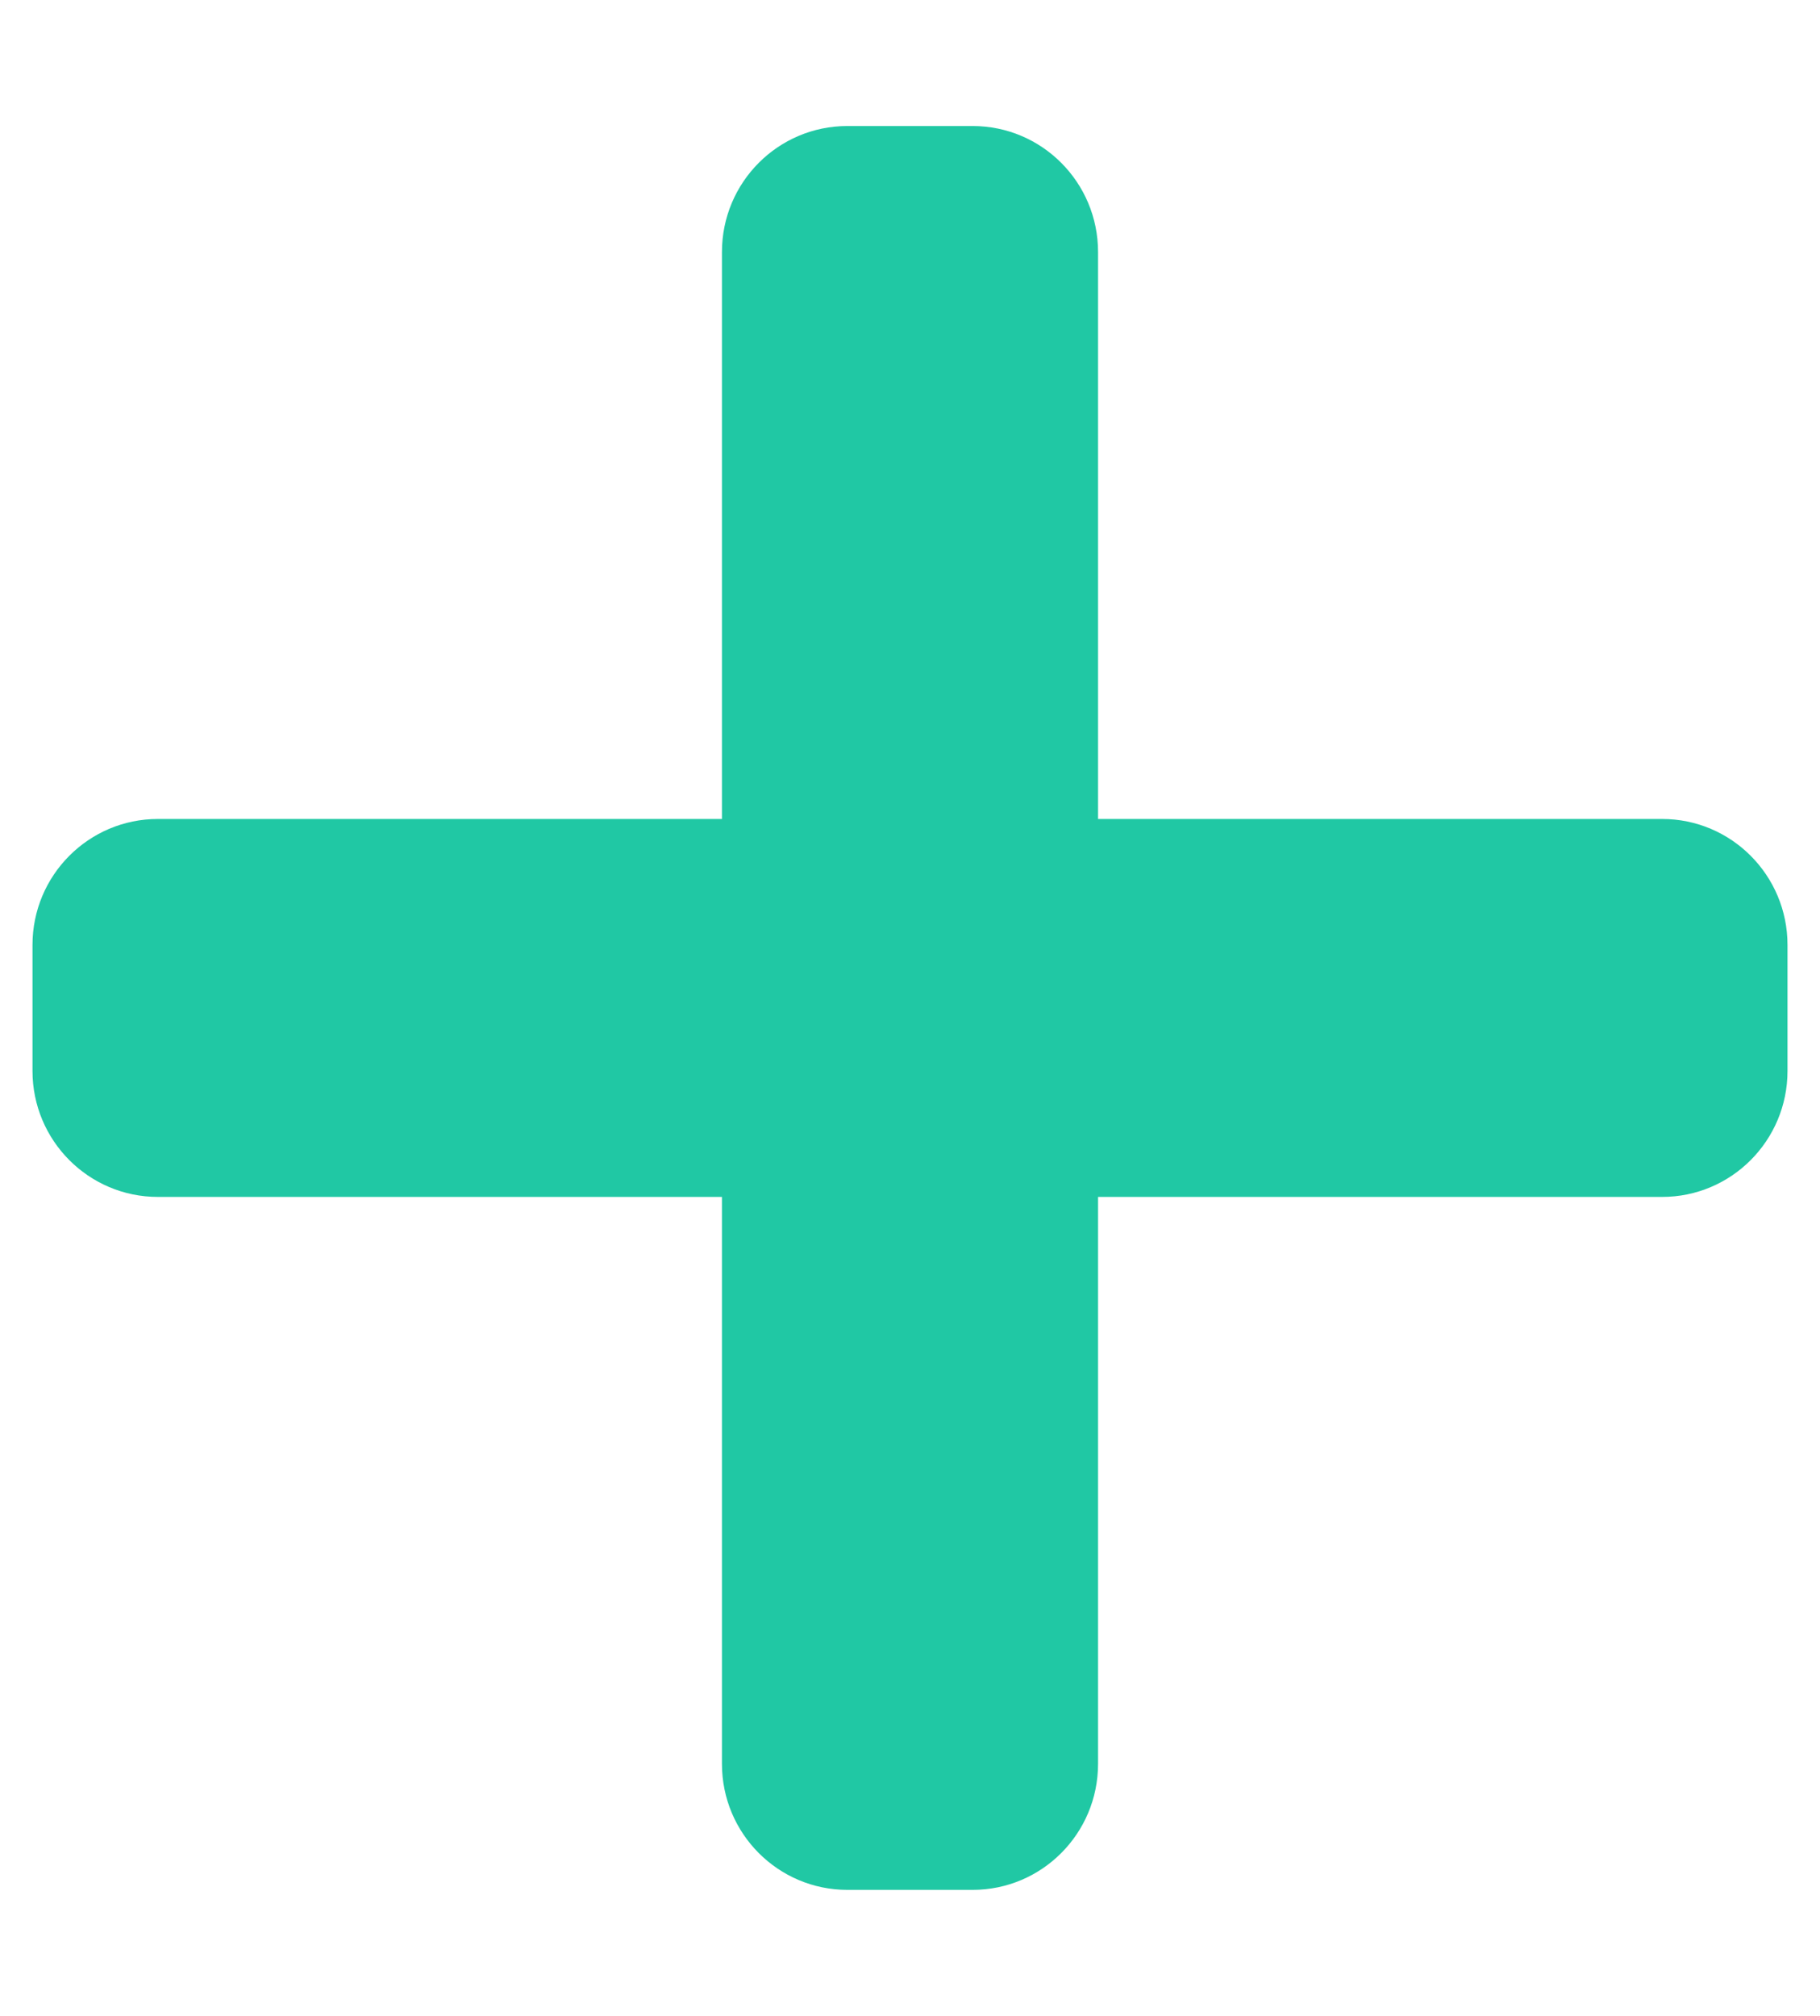 <svg width="28" height="31" viewBox="0 0 28 31" fill="none" xmlns="http://www.w3.org/2000/svg">
<g clip-path="url(#clip0)">
<path d="M25.571 12.594H16.893V3.875C16.893 2.805 16.029 1.938 14.964 1.938H13.036C11.971 1.938 11.107 2.805 11.107 3.875V12.594H2.429C1.364 12.594 0.5 13.461 0.5 14.531V16.469C0.5 17.539 1.364 18.406 2.429 18.406H11.107V27.125C11.107 28.195 11.971 29.062 13.036 29.062H14.964C16.029 29.062 16.893 28.195 16.893 27.125V18.406H25.571C26.636 18.406 27.5 17.539 27.5 16.469V14.531C27.5 13.461 26.636 12.594 25.571 12.594Z" fill="#20C8A4"/>
</g>
<defs>
<clipPath id="clip0">
<rect width="27" height="31" fill="white" transform="translate(0.5)"/>
</clipPath>
</defs>
</svg>
